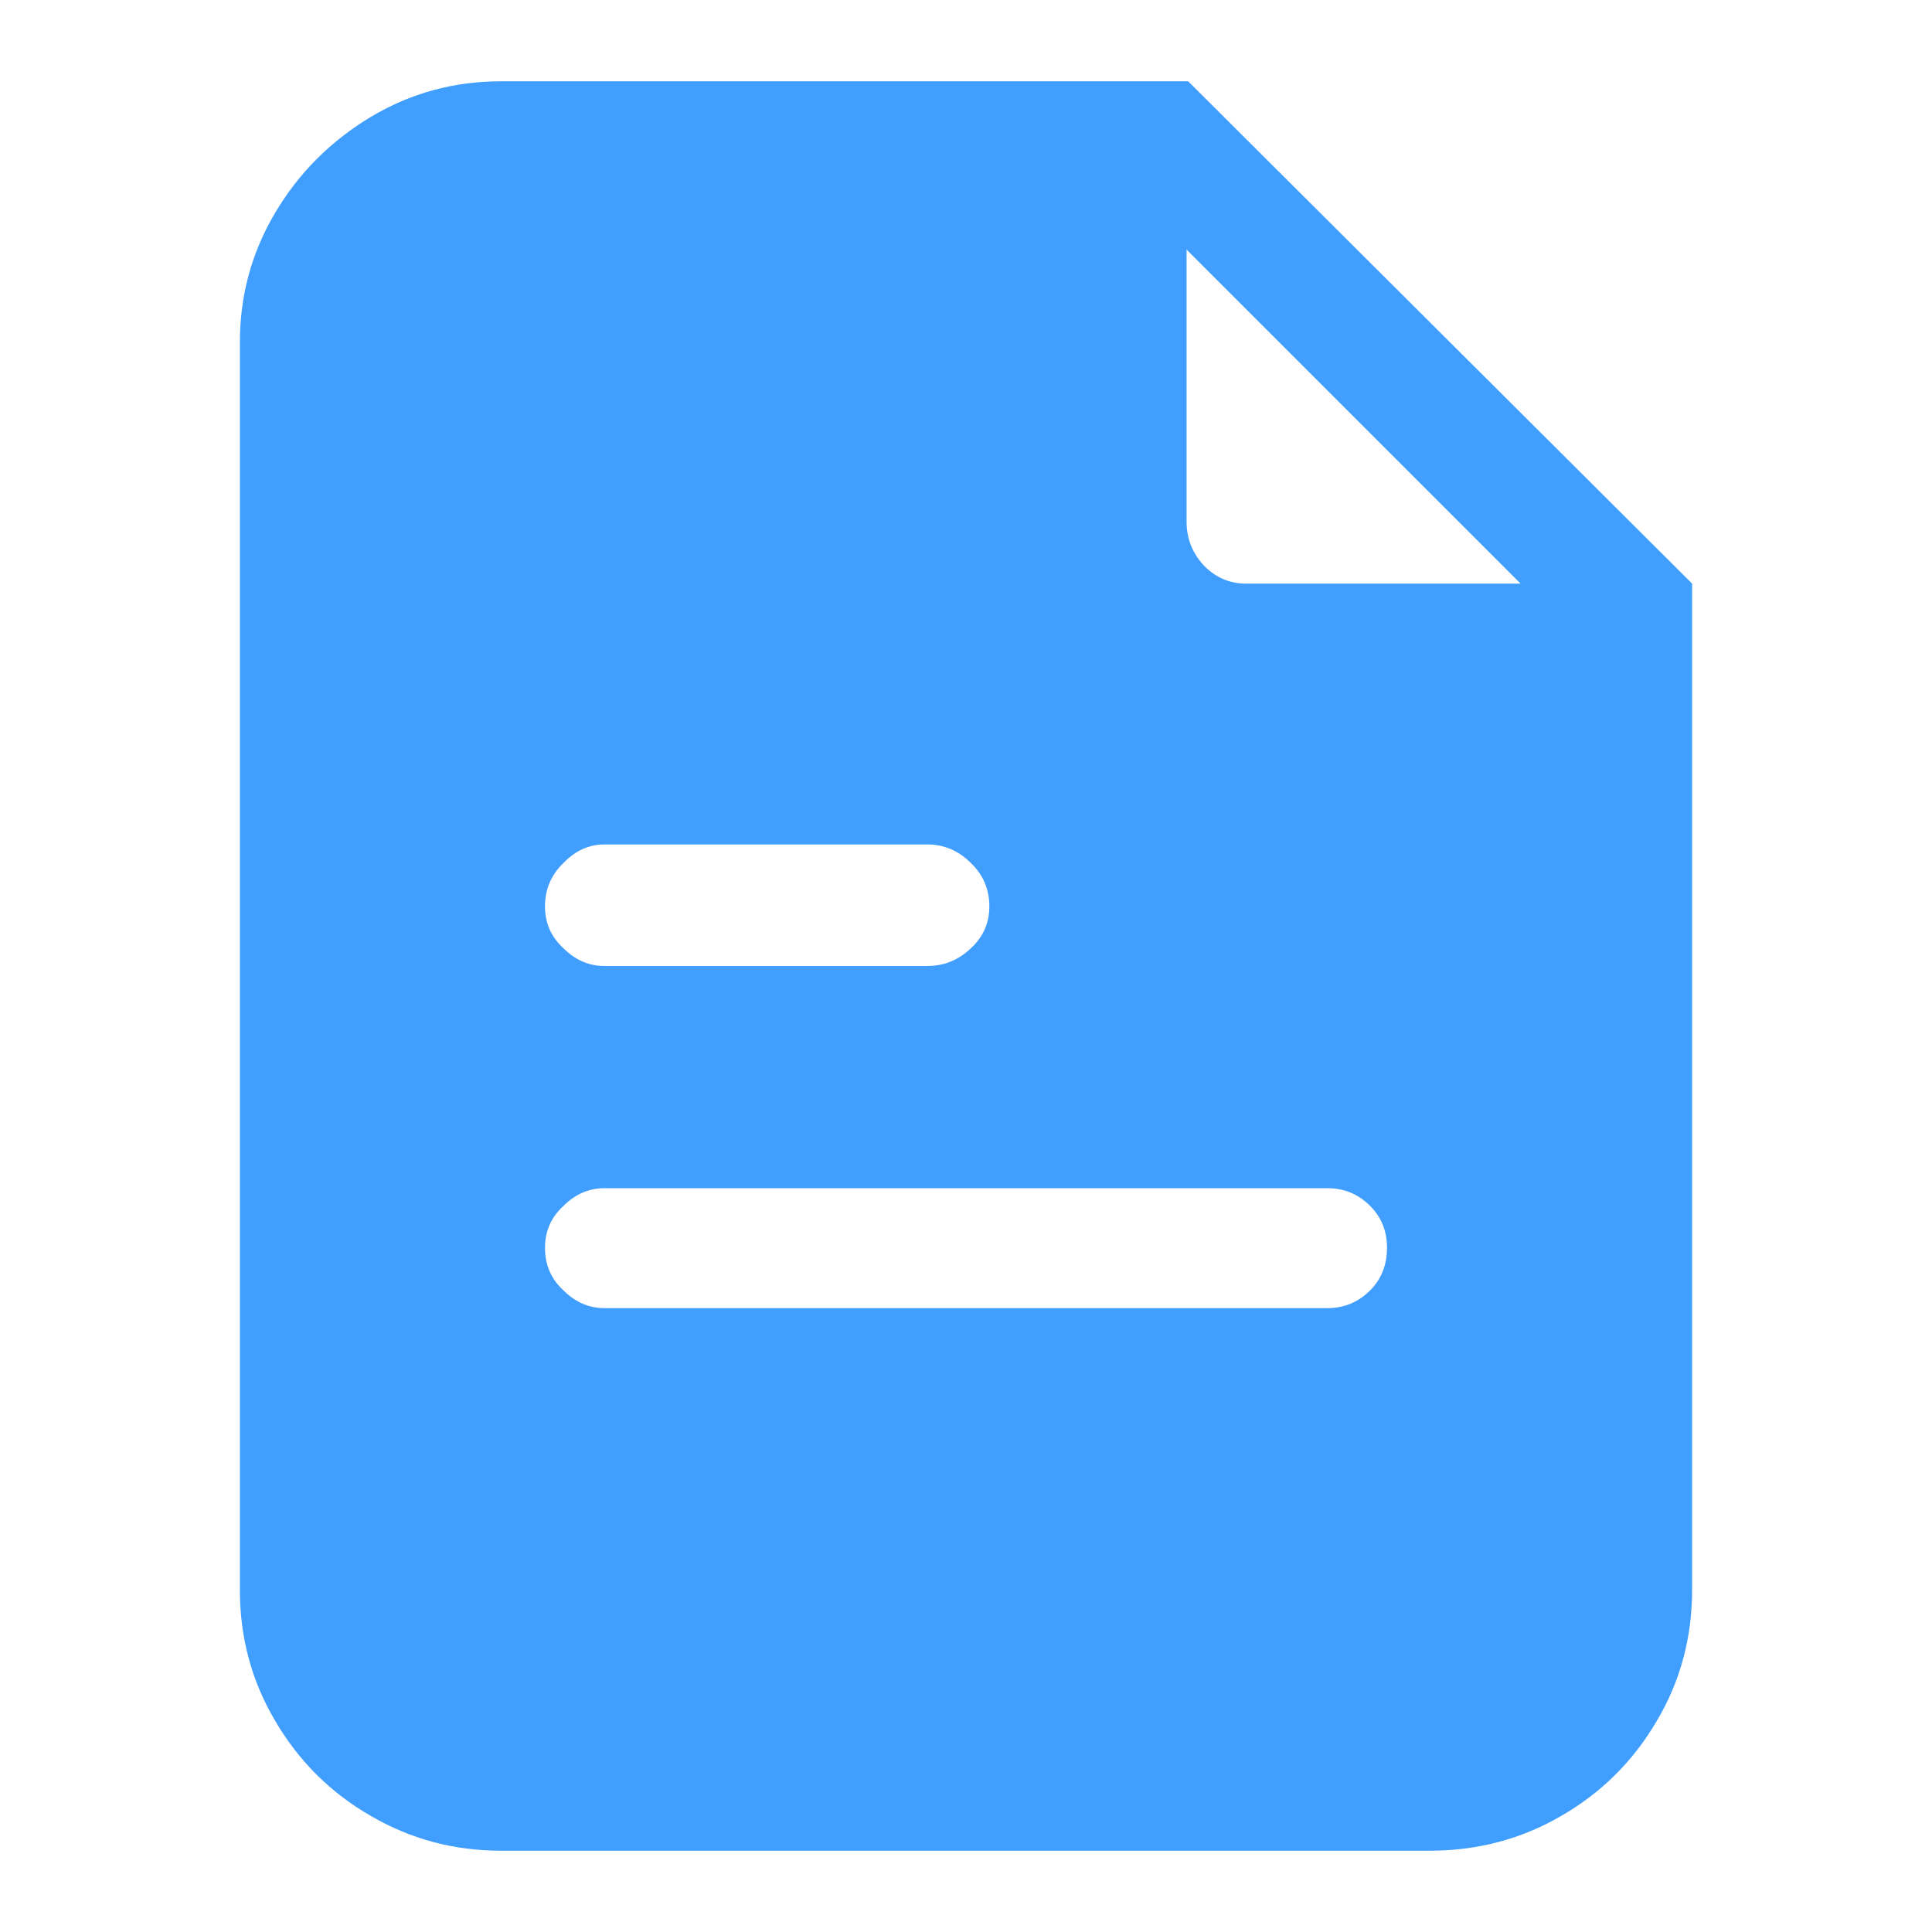 <?xml version="1.0" standalone="no"?>
<svg xmlns="http://www.w3.org/2000/svg" width="24" height="24"><rect width="24" height="24" opacity="0"></rect><g><path d="M6.22 1.01Q5.35 1.01 4.61 1.45Q3.86 1.9 3.42 2.64Q2.98 3.38 2.98 4.25L2.98 19.75Q2.98 20.64 3.42 21.38Q3.86 22.13 4.61 22.56Q5.35 22.99 6.22 22.99L17.76 22.99Q18.65 22.99 19.39 22.56Q20.14 22.13 20.58 21.38Q21.02 20.64 21.02 19.75L21.02 7.25L14.76 1.01L6.22 1.01ZM7.51 12Q7.22 12 7 11.78Q6.77 11.57 6.77 11.26Q6.77 10.94 7 10.72Q7.22 10.49 7.51 10.49L11.52 10.49Q11.83 10.49 12.06 10.72Q12.29 10.94 12.29 11.26Q12.29 11.57 12.06 11.78Q11.83 12 11.52 12L7.51 12ZM7.51 16.25Q7.22 16.25 7 16.03Q6.77 15.82 6.77 15.5Q6.77 15.19 7 14.98Q7.22 14.76 7.51 14.76L16.49 14.76Q16.8 14.76 17.02 14.98Q17.23 15.19 17.23 15.5Q17.23 15.82 17.02 16.03Q16.8 16.25 16.49 16.25L7.51 16.25ZM15.48 7.25Q15.17 7.25 14.95 7.02Q14.74 6.79 14.74 6.48L14.74 3.1L18.89 7.25L15.48 7.25Z" fill="rgba(64,158,255,1)"></path></g></svg>